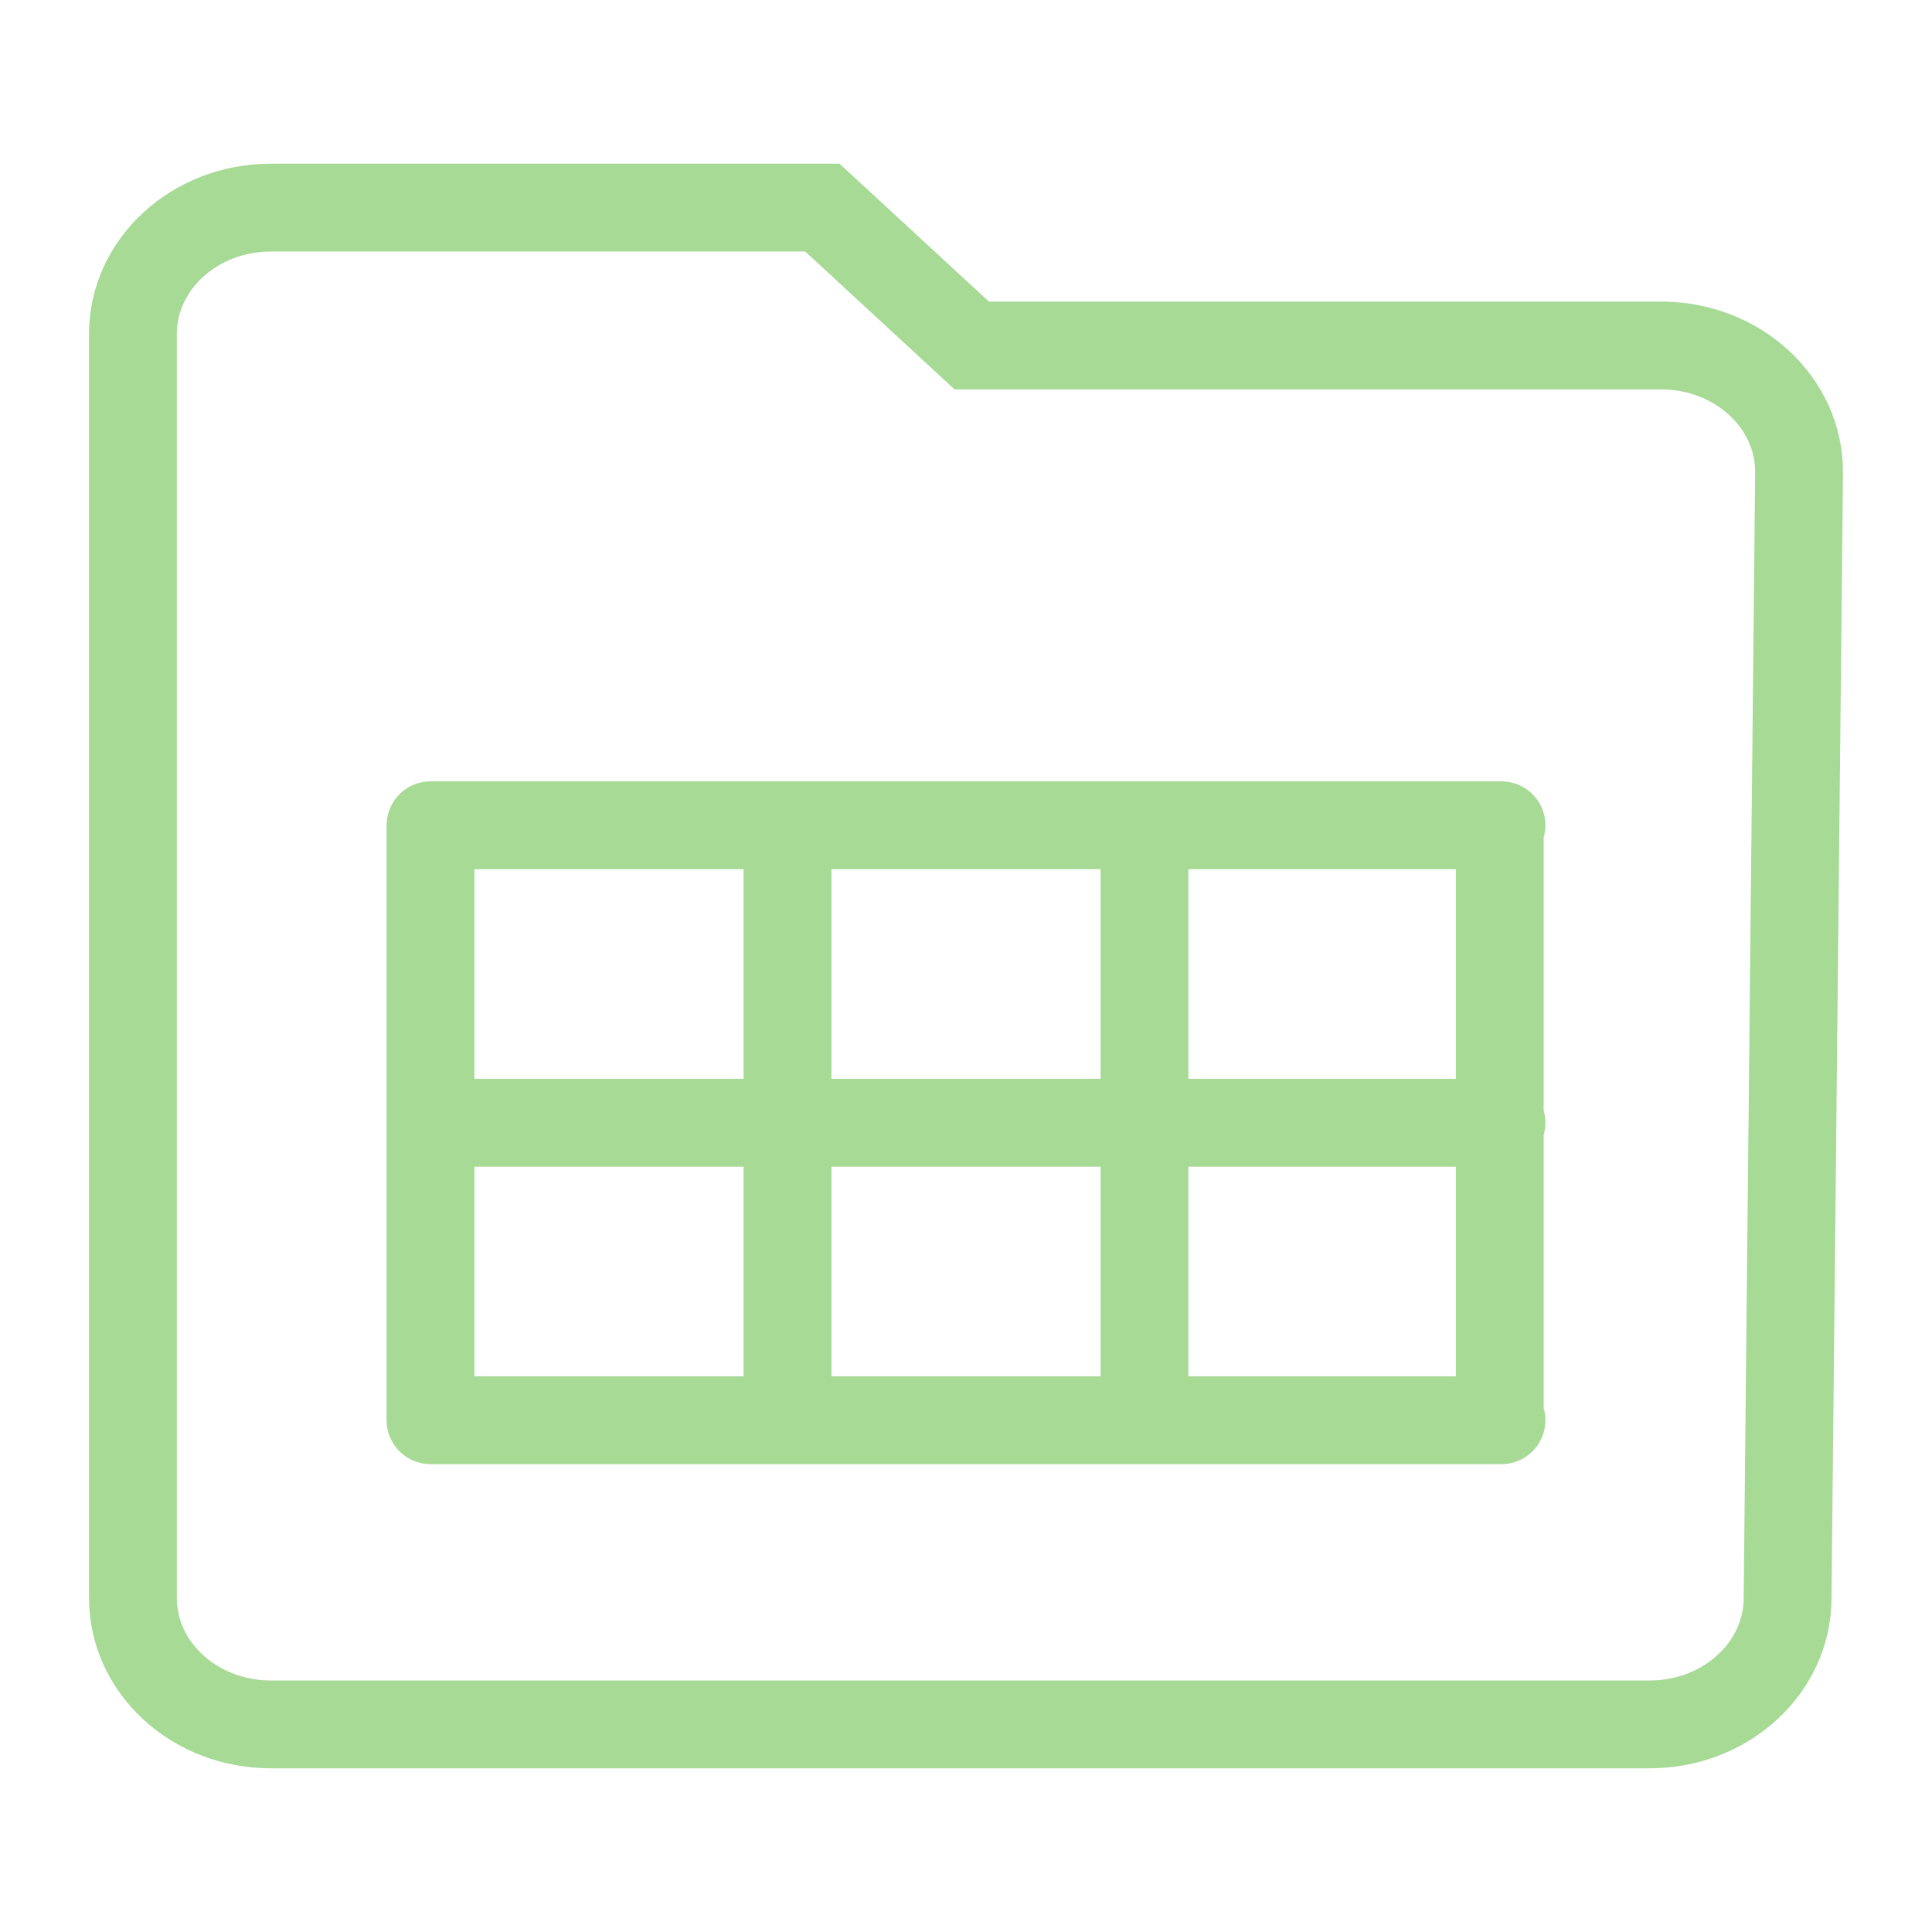 <svg xmlns="http://www.w3.org/2000/svg" width="100" height="100" viewBox="-5 -5 110 110">
    <path fill="none" stroke="#a6da95" stroke-width="5" d="M2.568 14.017c0-3.975 3.515-7.197 7.85-7.197h31.404l8.505 7.851h39.254c4.336 0 7.851 3.222 7.851 7.197l-.654 64.115c0 3.975-3.515 7.197-7.85 7.197h-78.51c-4.335 0-7.85-3.222-7.85-7.197z" clip-rule="evenodd"/>
    <path fill="none" stroke="#a6da95" stroke-linecap="round" stroke-linejoin="round" stroke-width="5" d="M60.162 41.987v33.875M39.837 41.987v33.875M80.39 41.987v33.875M19.512 41.987v33.875m0 0h60.976M19.512 58.925h60.976M19.512 41.987h60.976" paint-order="fill markers stroke"/>
</svg>
